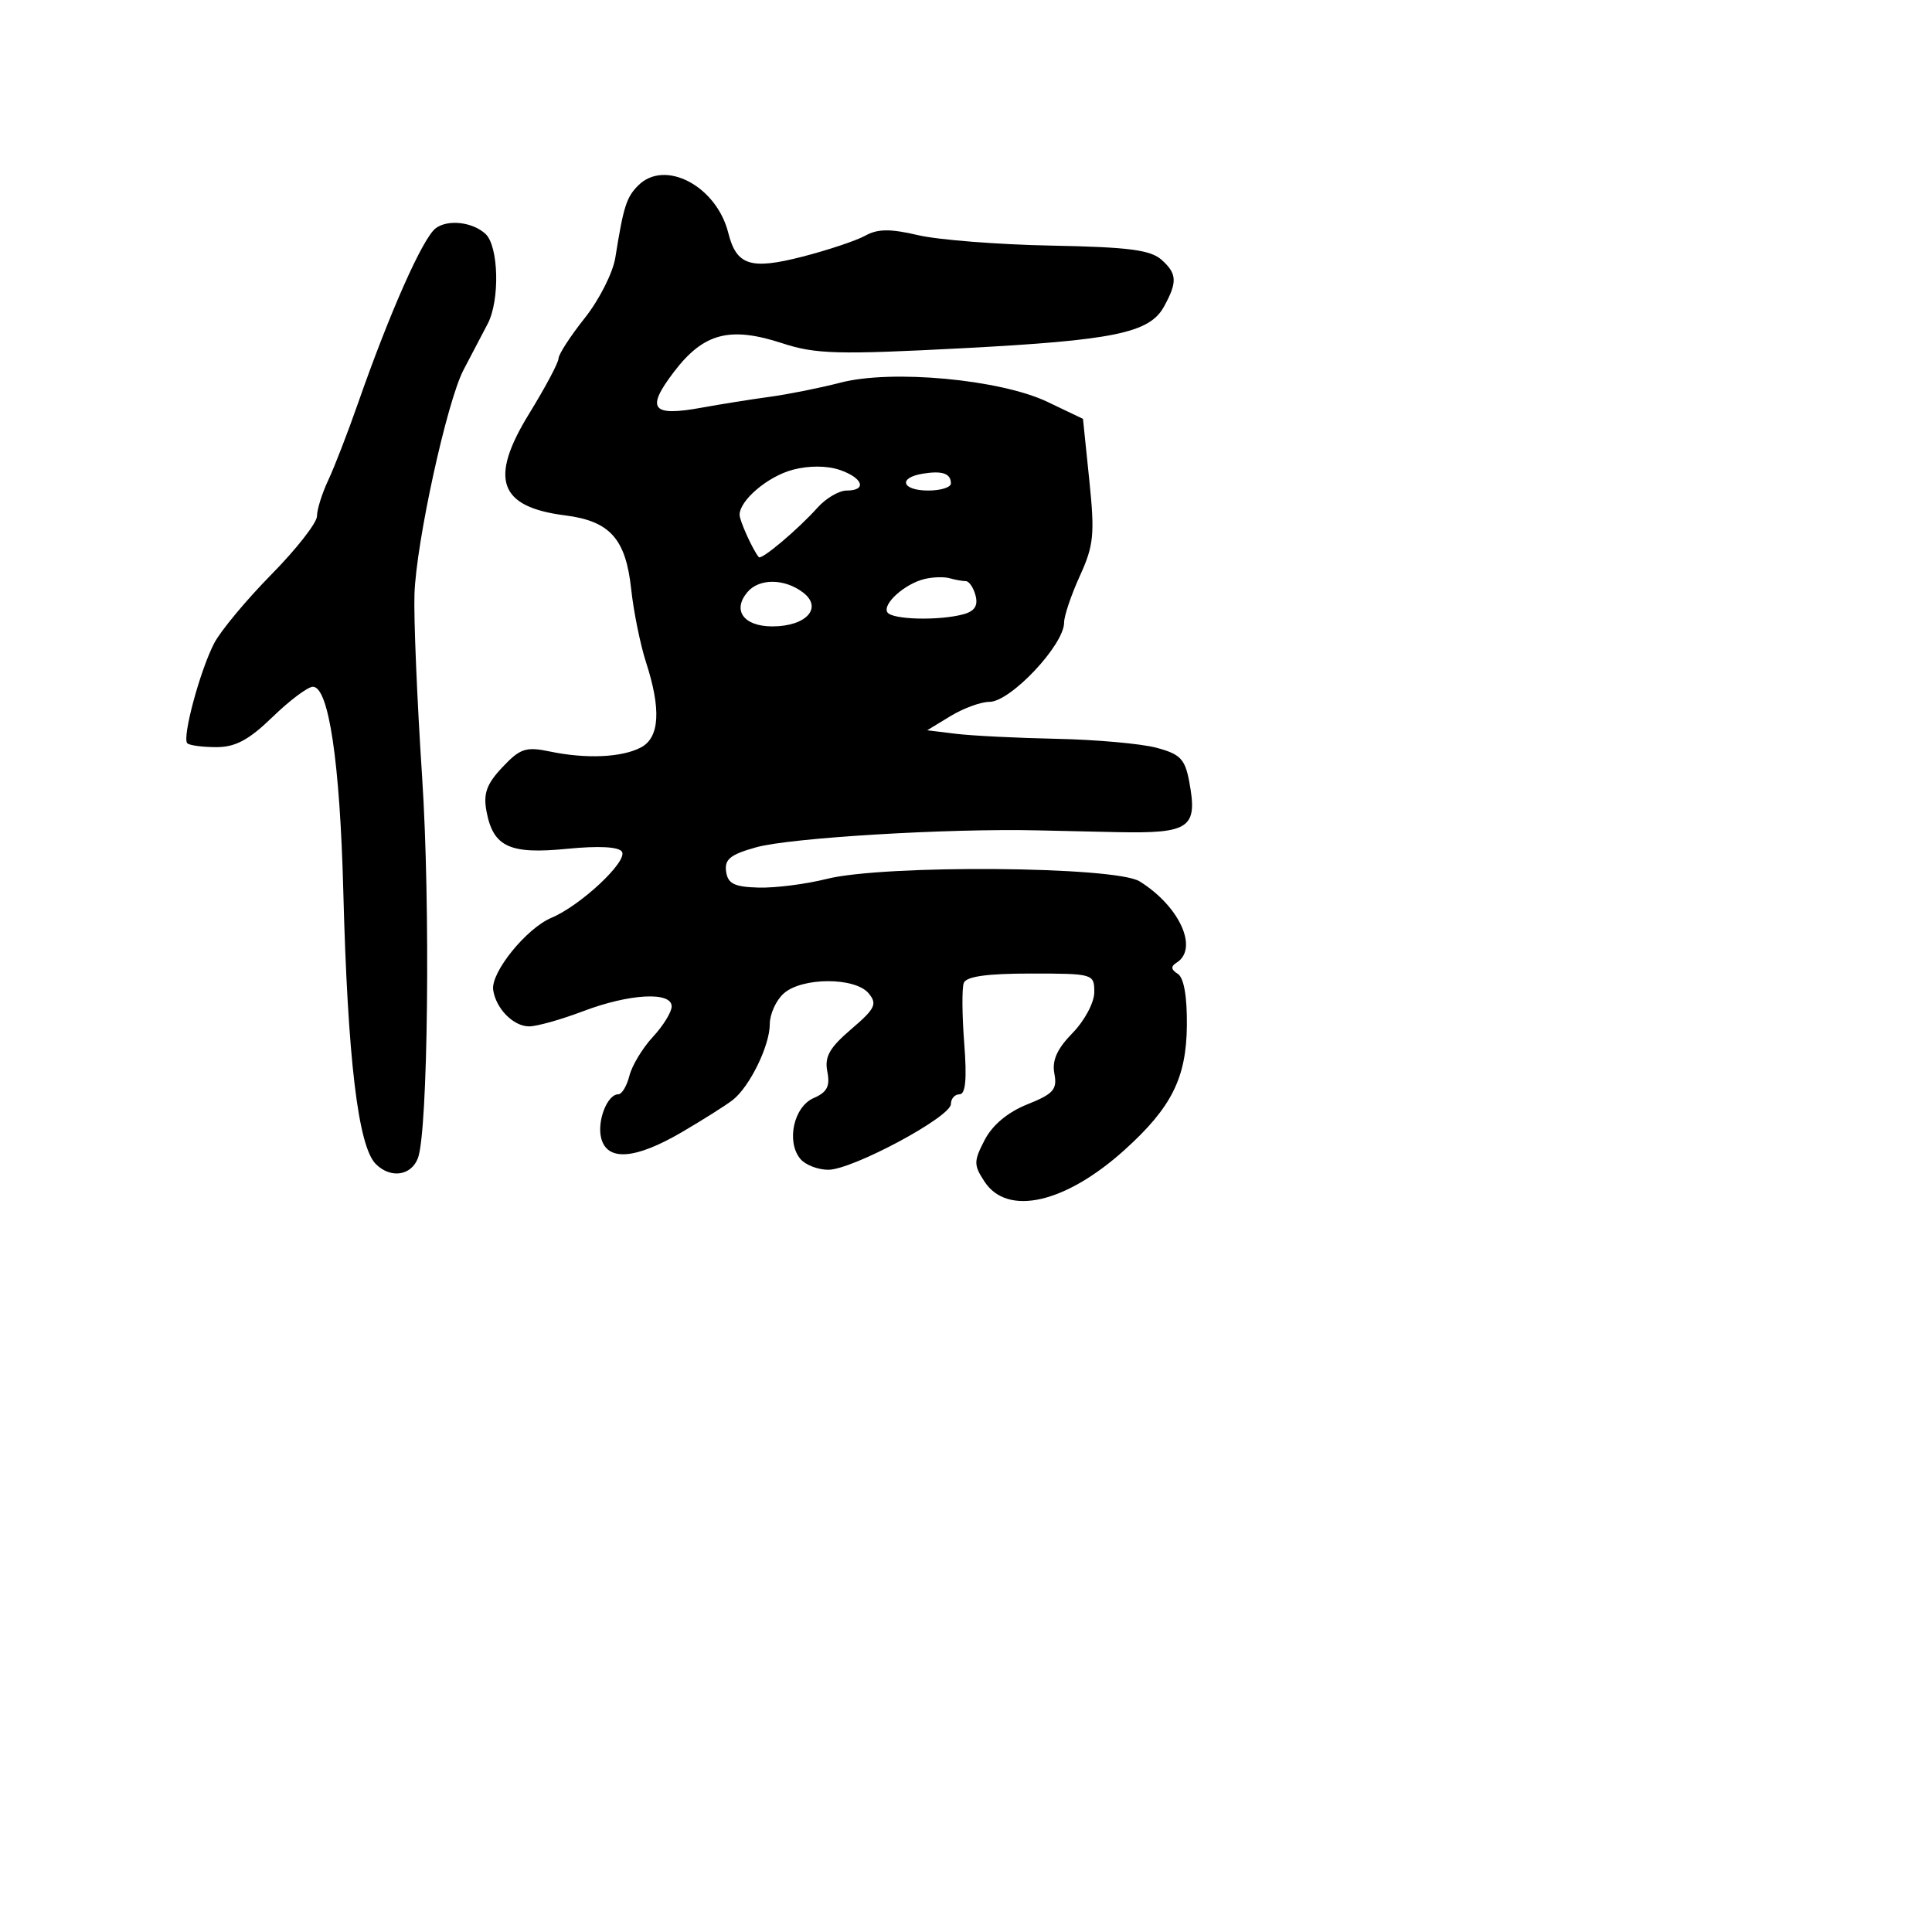 <svg xmlns="http://www.w3.org/2000/svg" width="256" height="256" viewBox="0 0 256 256" version="1.1">
	<path d="M 84.573 24.570 C 83.001 26.141, 82.621 27.340, 81.533 34.141 C 81.213 36.143, 79.391 39.743, 77.485 42.141 C 75.579 44.538, 74.015 46.950, 74.009 47.500 C 74.003 48.050, 72.250 51.344, 70.111 54.820 C 64.780 63.487, 66.092 67.180, 74.897 68.293 C 80.816 69.042, 82.916 71.388, 83.634 78.051 C 83.956 81.048, 84.846 85.428, 85.610 87.785 C 87.619 93.978, 87.400 97.715, 84.952 99.026 C 82.441 100.369, 77.700 100.587, 72.872 99.580 C 69.681 98.914, 68.923 99.165, 66.571 101.662 C 64.478 103.884, 64.020 105.151, 64.462 107.500 C 65.350 112.217, 67.511 113.224, 75.135 112.473 C 79.351 112.058, 82.005 112.199, 82.414 112.860 C 83.197 114.127, 76.945 119.983, 73.069 121.613 C 69.735 123.015, 65.010 128.865, 65.349 131.171 C 65.713 133.652, 68.029 136, 70.112 136 C 71.138 136, 74.346 135.100, 77.239 134.001 C 83.393 131.662, 89 131.353, 89 133.354 C 89 134.099, 87.879 135.918, 86.508 137.396 C 85.138 138.875, 83.739 141.191, 83.400 142.542 C 83.061 143.894, 82.398 145, 81.927 145 C 80.458 145, 79.076 148.574, 79.668 150.838 C 80.472 153.912, 84.197 153.621, 90.378 150 C 93.195 148.350, 96.218 146.437, 97.096 145.750 C 99.342 143.991, 102 138.547, 102 135.705 C 102 134.388, 102.823 132.565, 103.829 131.655 C 106.234 129.478, 113.306 129.458, 115.102 131.623 C 116.273 133.034, 115.971 133.654, 112.788 136.373 C 109.909 138.833, 109.234 140.034, 109.627 142 C 110.012 143.924, 109.594 144.730, 107.813 145.500 C 105.172 146.642, 104.157 151.280, 106.050 153.560 C 106.707 154.352, 108.373 155, 109.753 155 C 112.946 155, 126 148.002, 126 146.290 C 126 145.580, 126.515 145, 127.145 145 C 127.944 145, 128.132 142.959, 127.766 138.250 C 127.477 134.537, 127.450 130.938, 127.704 130.250 C 128.024 129.386, 130.763 129, 136.583 129 C 144.863 129, 145 129.040, 145 131.466 C 145 132.833, 143.718 135.242, 142.122 136.876 C 140.062 138.982, 139.376 140.516, 139.711 142.266 C 140.110 144.357, 139.591 144.946, 136.127 146.333 C 133.539 147.368, 131.496 149.073, 130.473 151.053 C 129.007 153.886, 129.006 154.361, 130.458 156.576 C 133.489 161.202, 141.173 159.453, 149.038 152.347 C 155.245 146.739, 157.202 142.822, 157.267 135.871 C 157.304 132.005, 156.866 129.535, 156.055 129.034 C 155.158 128.480, 155.111 128.050, 155.893 127.566 C 158.870 125.726, 156.306 120.075, 151 116.783 C 147.772 114.780, 117.150 114.546, 109.516 116.467 C 106.774 117.156, 102.724 117.671, 100.516 117.610 C 97.294 117.522, 96.443 117.101, 96.211 115.480 C 95.979 113.865, 96.781 113.221, 100.211 112.267 C 104.736 111.009, 125.688 109.750, 137.500 110.028 C 141.350 110.118, 146.075 110.223, 148 110.262 C 157.704 110.456, 158.735 109.730, 157.570 103.520 C 157.015 100.566, 156.374 99.911, 153.210 99.075 C 151.169 98.535, 145.225 98.005, 140 97.897 C 134.775 97.789, 128.781 97.490, 126.679 97.233 L 122.858 96.765 125.953 94.882 C 127.656 93.847, 129.972 93, 131.101 93 C 133.897 93, 141 85.457, 141 82.487 C 141 81.609, 141.939 78.829, 143.087 76.310 C 144.935 72.253, 145.078 70.801, 144.337 63.615 L 143.500 55.500 138.797 53.252 C 132.557 50.271, 118.172 48.933, 111.366 50.702 C 108.690 51.398, 104.475 52.243, 102 52.580 C 99.525 52.917, 95.480 53.562, 93.010 54.012 C 86.335 55.230, 85.540 54.215, 89.301 49.276 C 93.224 44.124, 96.699 43.207, 103.666 45.486 C 108.074 46.927, 110.988 47.007, 127.593 46.139 C 147.581 45.093, 152.311 44.118, 154.223 40.645 C 156.018 37.384, 155.971 36.283, 153.957 34.461 C 152.469 33.114, 149.626 32.742, 139.305 32.544 C 132.262 32.408, 124.322 31.786, 121.659 31.162 C 117.969 30.296, 116.306 30.311, 114.659 31.224 C 113.472 31.882, 109.725 33.135, 106.333 34.008 C 99.451 35.778, 97.585 35.180, 96.500 30.857 C 94.942 24.647, 88.101 21.042, 84.573 24.570 M 57.735 30.245 C 56.013 31.547, 51.647 41.384, 47.414 53.500 C 46.069 57.350, 44.301 61.918, 43.484 63.651 C 42.668 65.384, 42 67.519, 42 68.395 C 42 69.270, 39.282 72.748, 35.959 76.122 C 32.637 79.497, 29.222 83.604, 28.371 85.249 C 26.490 88.887, 24.104 97.771, 24.817 98.484 C 25.101 98.768, 26.833 99, 28.666 99 C 31.199 99, 32.985 98.042, 36.119 95 C 38.386 92.800, 40.790 91, 41.461 91 C 43.557 91, 45.043 100.986, 45.488 118.064 C 46.068 140.305, 47.447 151.892, 49.795 154.239 C 51.743 156.188, 54.475 155.810, 55.374 153.467 C 56.712 149.981, 57.047 119.898, 55.936 103 C 55.267 92.825, 54.809 81.899, 54.919 78.719 C 55.159 71.767, 59.223 53.203, 61.423 49.007 C 62.291 47.353, 63.729 44.608, 64.619 42.908 C 66.256 39.783, 66.081 32.611, 64.329 30.991 C 62.614 29.406, 59.337 29.035, 57.735 30.245 M 105.047 62.245 C 101.740 63.124, 98 66.294, 98 68.219 C 98 69.010, 99.761 72.893, 100.543 73.824 C 100.892 74.241, 105.727 70.165, 108.342 67.250 C 109.452 66.013, 111.180 65, 112.180 65 C 114.932 65, 114.360 63.318, 111.250 62.261 C 109.566 61.689, 107.161 61.683, 105.047 62.245 M 122.250 62.768 C 118.942 63.313, 119.509 65, 123 65 C 124.650 65, 126 64.577, 126 64.059 C 126 62.732, 124.857 62.339, 122.250 62.768 M 122.500 76.722 C 119.884 77.356, 116.901 80.031, 117.583 81.134 C 118.185 82.108, 124.382 82.273, 127.634 81.400 C 129.138 80.996, 129.620 80.263, 129.267 78.914 C 128.992 77.861, 128.406 77, 127.965 77 C 127.524 77, 126.564 76.828, 125.832 76.619 C 125.099 76.409, 123.600 76.456, 122.500 76.722 M 99.011 78.487 C 97.008 80.900, 98.560 83, 102.346 83 C 106.843 83, 109.072 80.524, 106.398 78.501 C 103.921 76.625, 100.561 76.619, 99.011 78.487" stroke="none" fill="black" fill-rule="evenodd"/>
</svg>